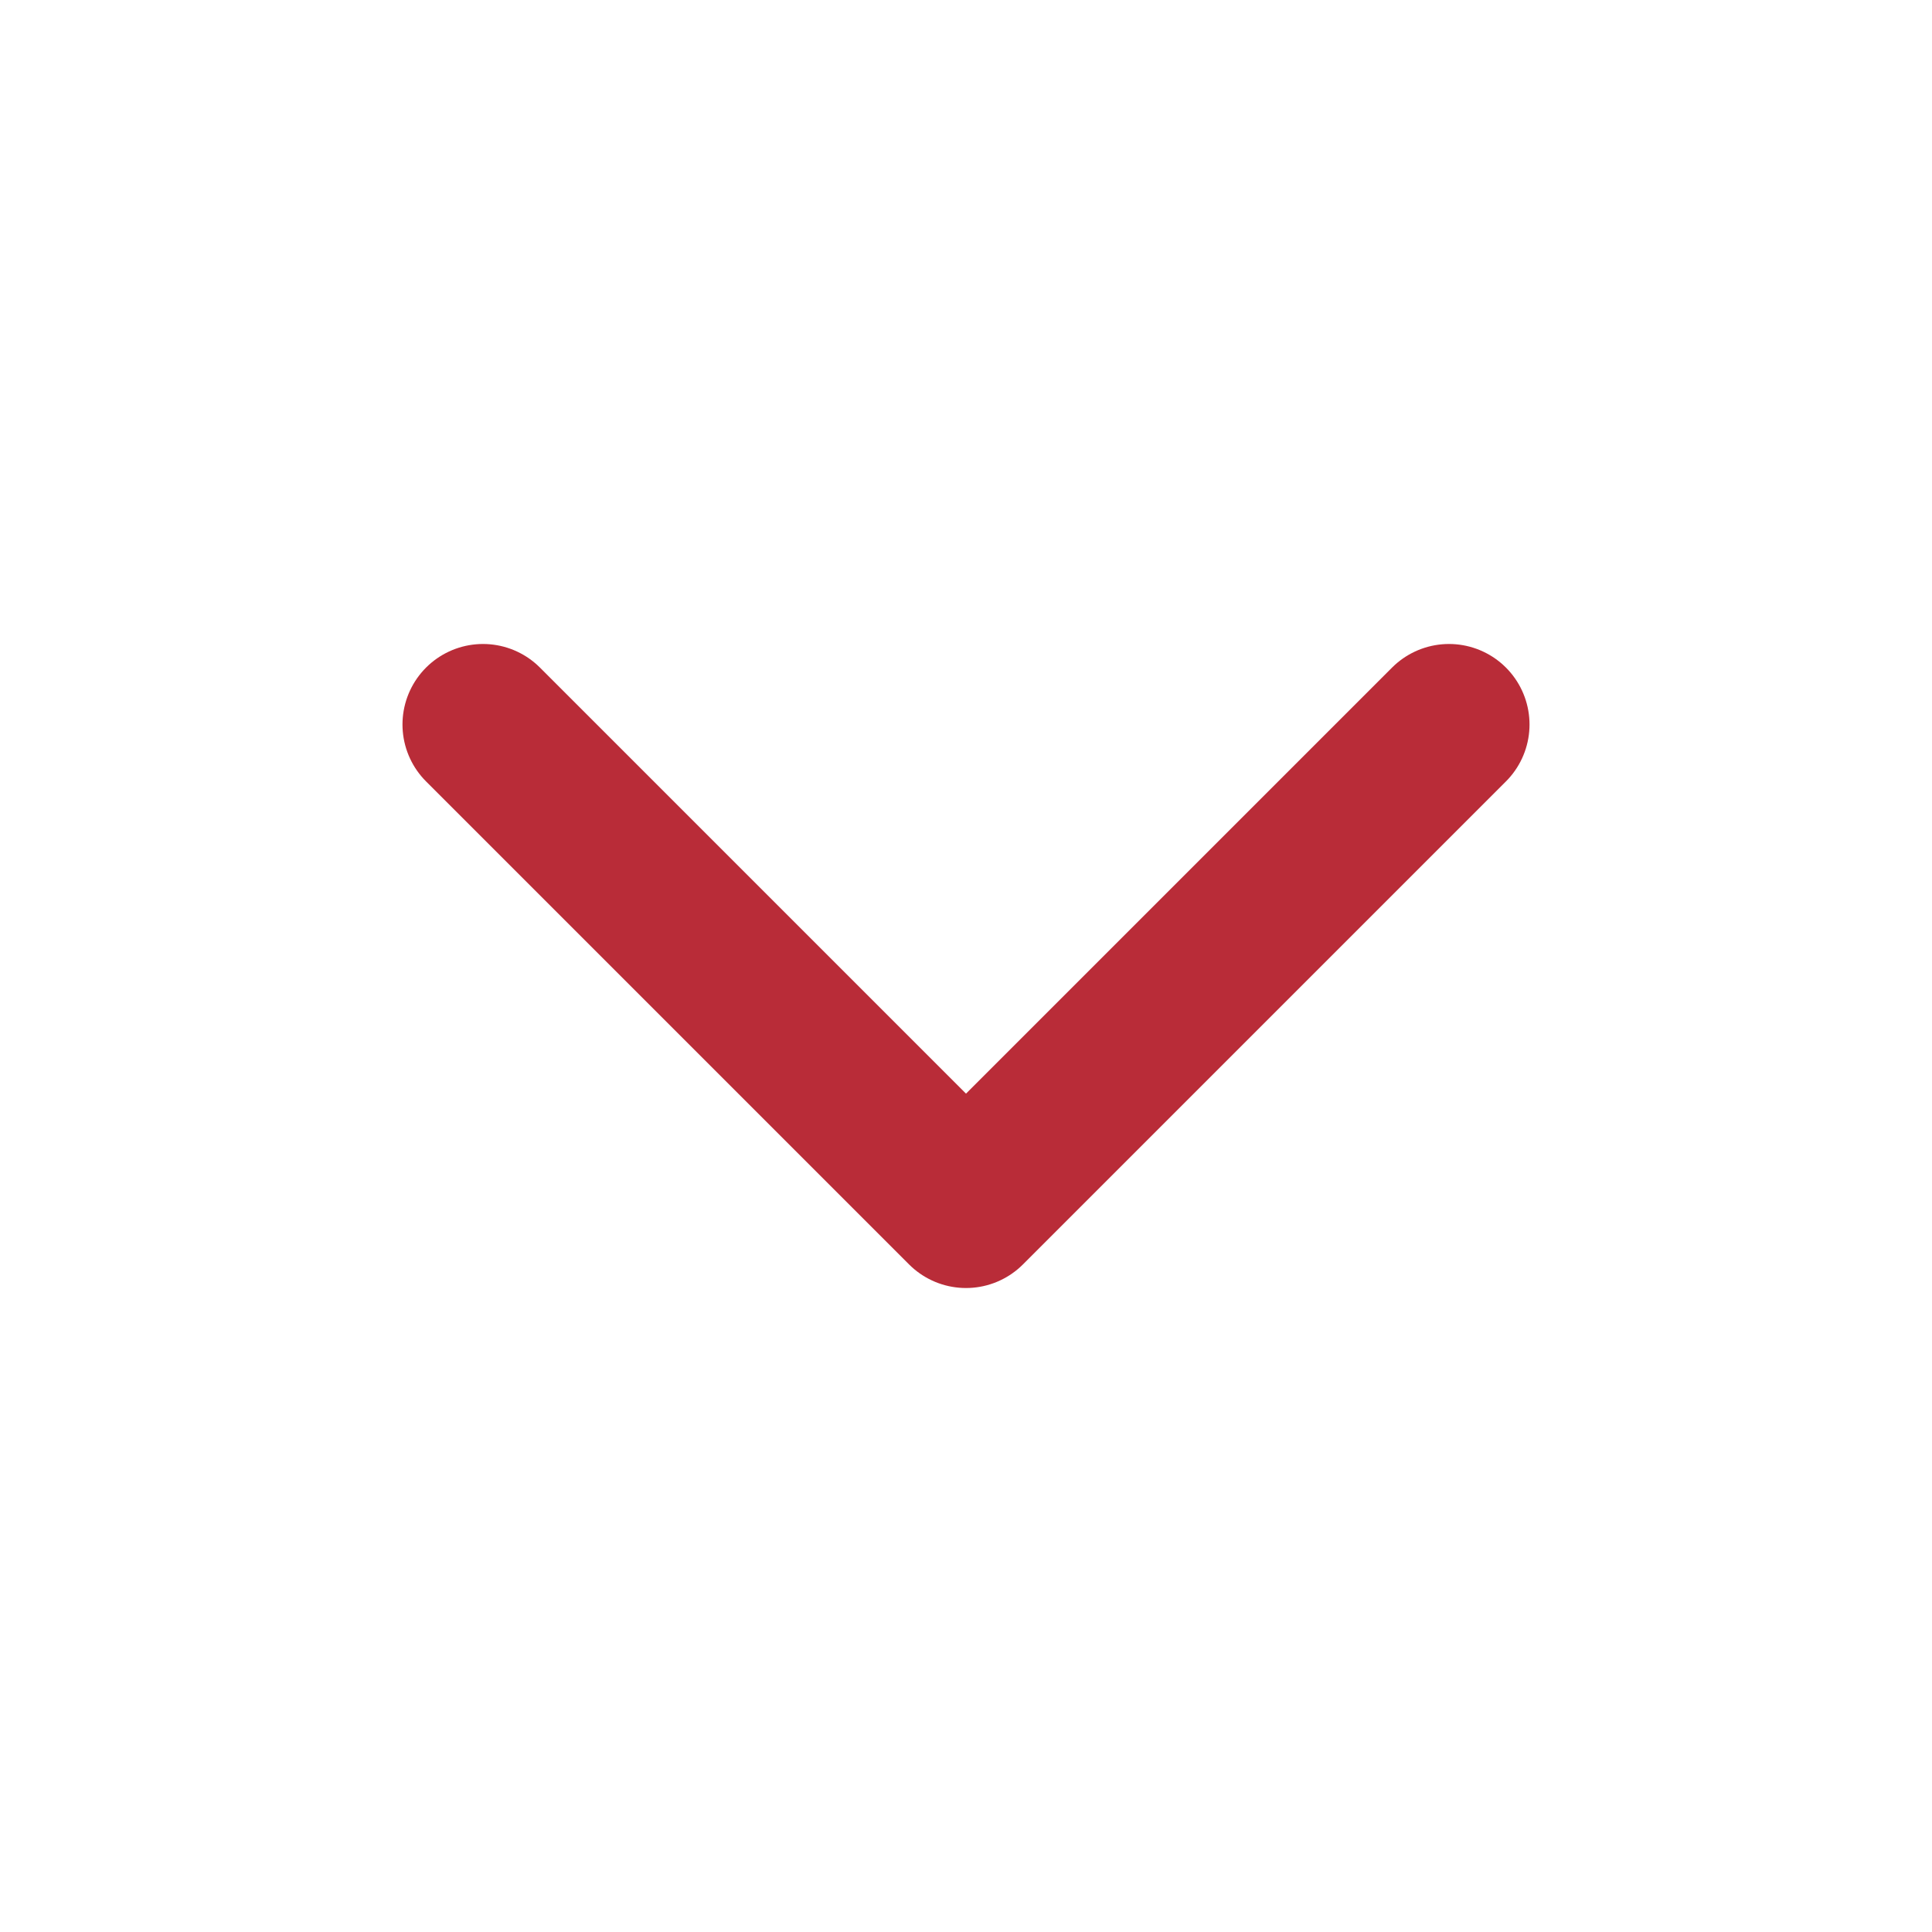 <svg width="20" height="20" viewBox="0 0 20 20" fill="none" xmlns="http://www.w3.org/2000/svg">
<path d="M5 7.5L10 12.5L15 7.5" stroke="#B92C38" stroke-width="1.667" stroke-linecap="round" stroke-linejoin="round"/>
</svg>
